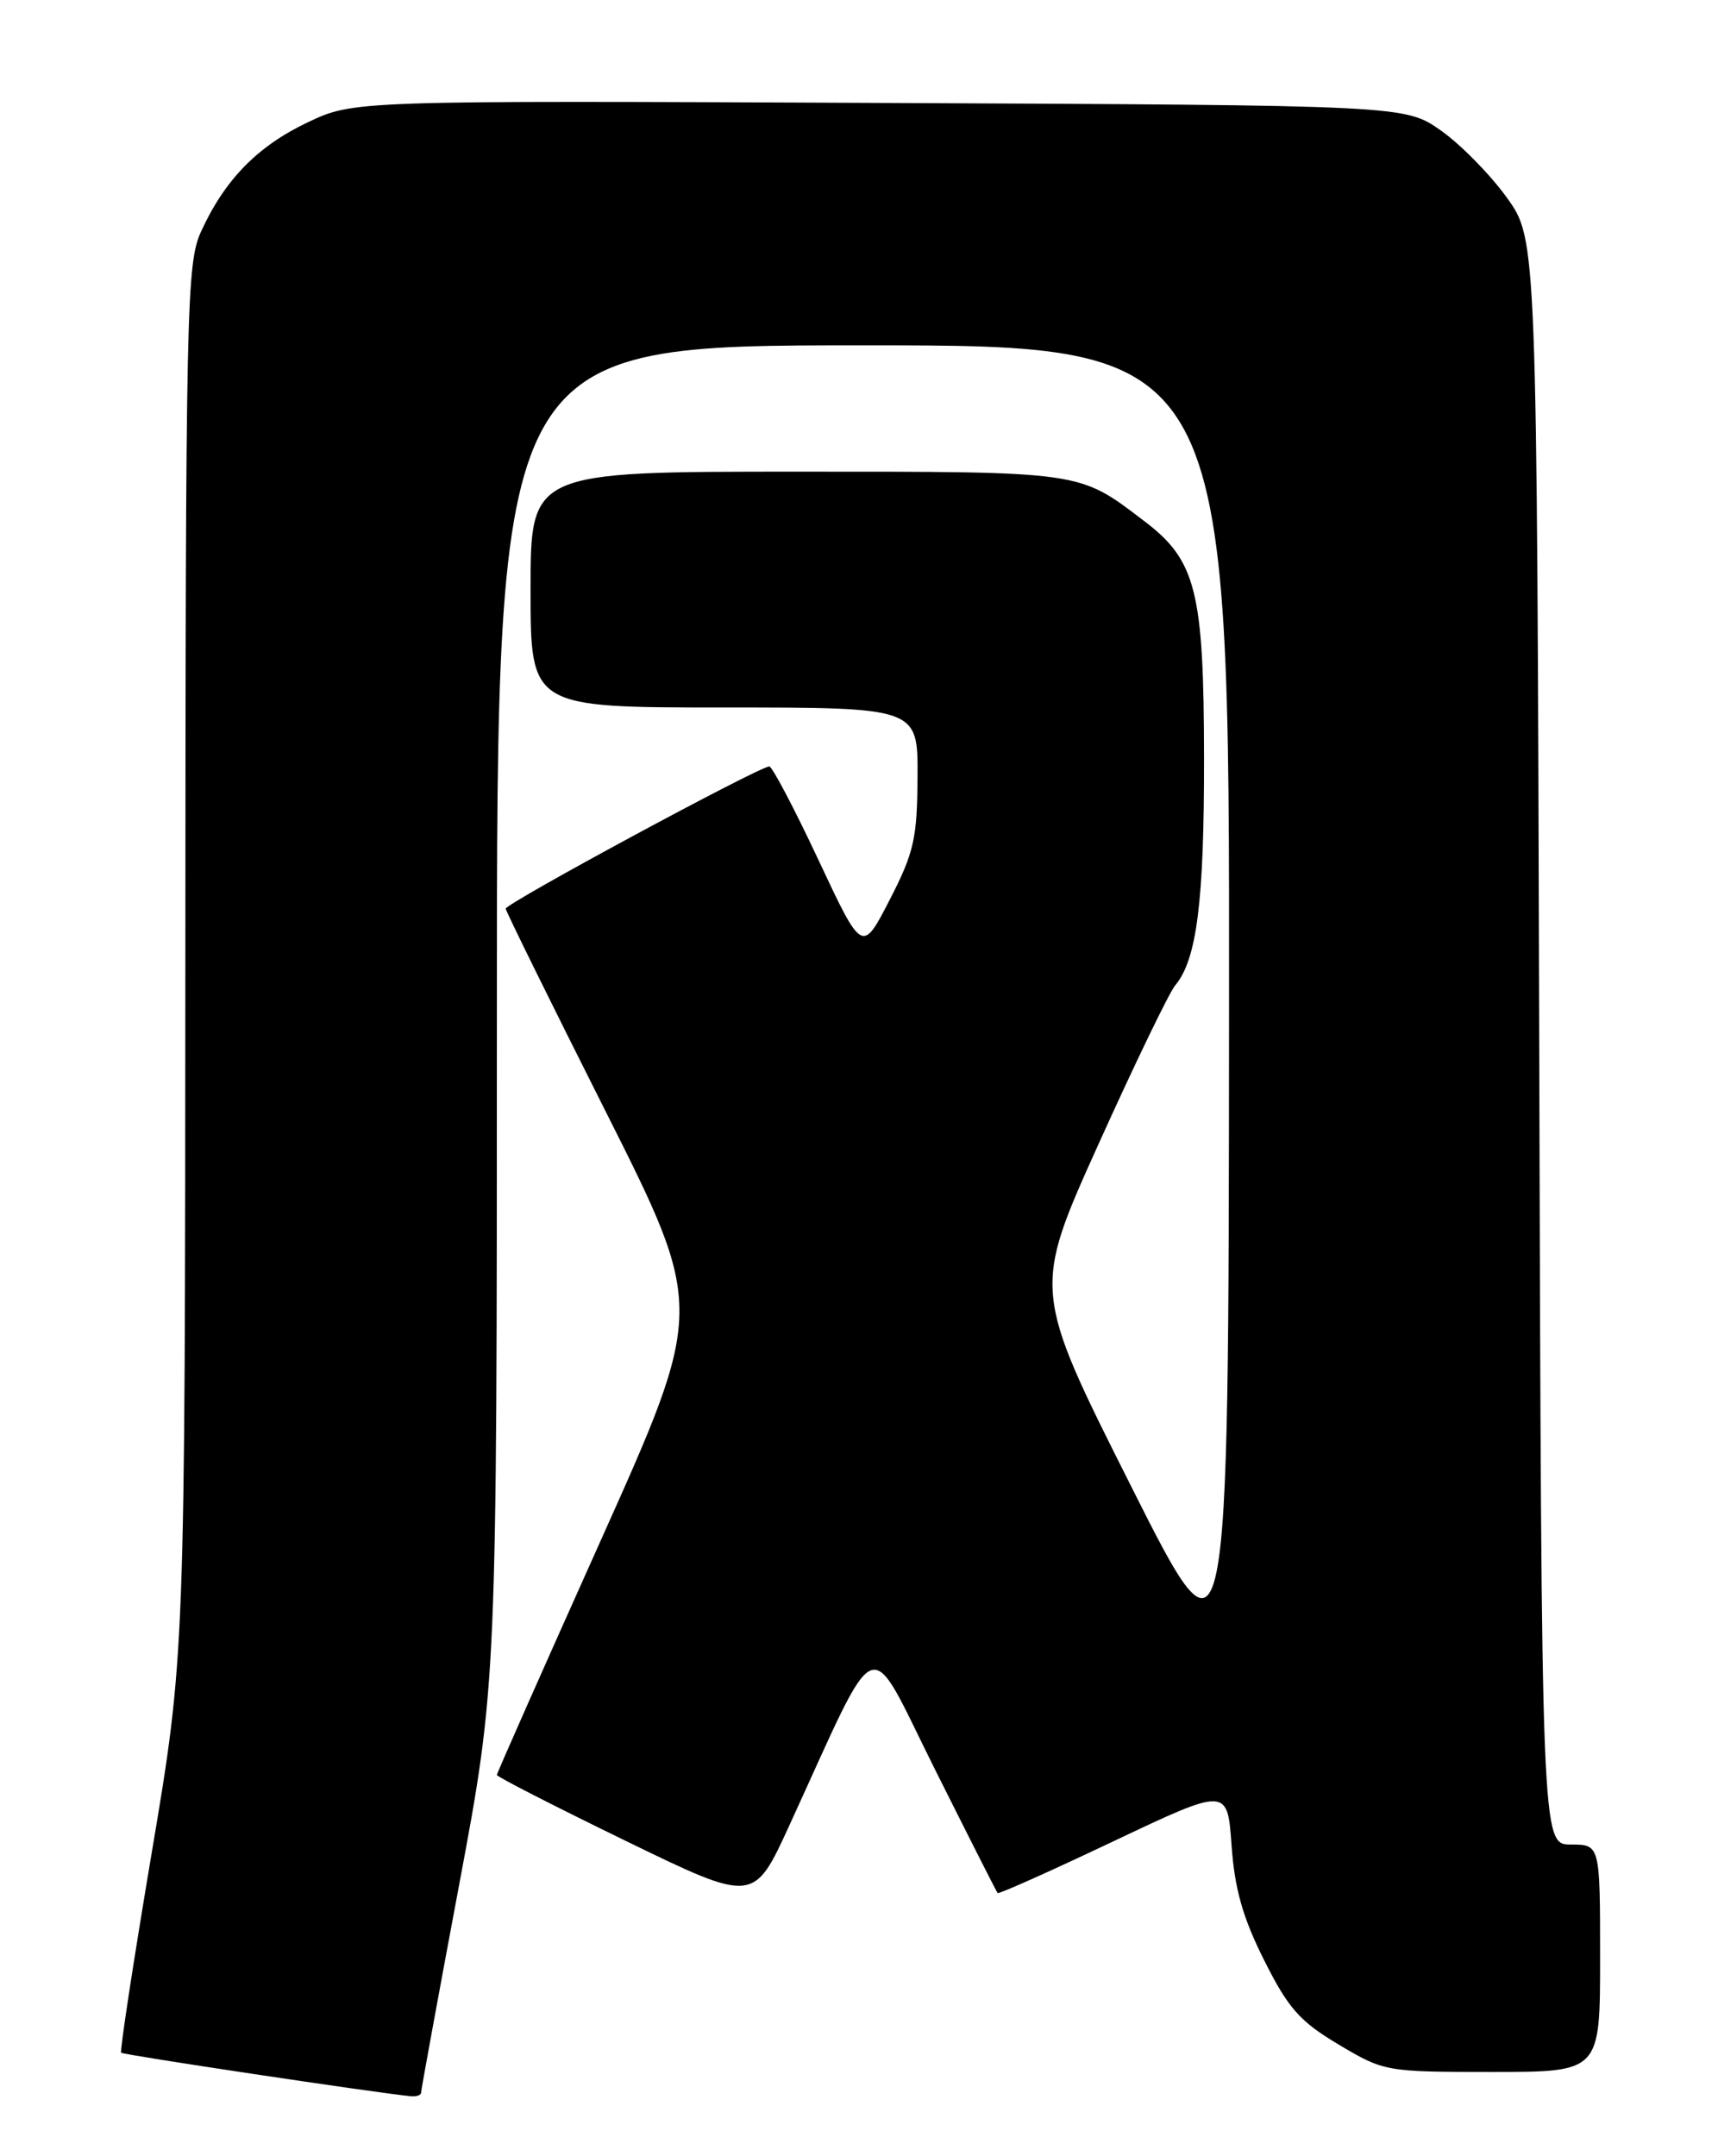 <?xml version="1.0" encoding="UTF-8" standalone="no"?>
<!DOCTYPE svg PUBLIC "-//W3C//DTD SVG 1.1//EN" "http://www.w3.org/Graphics/SVG/1.1/DTD/svg11.dtd" >
<svg xmlns="http://www.w3.org/2000/svg" xmlns:xlink="http://www.w3.org/1999/xlink" version="1.1" viewBox="0 0 204 256">
 <g >
 <path fill="currentColor"
d=" M 50.00 248.46 C 50.00 248.17 52.02 237.11 54.50 223.89 C 59.00 199.86 59.00 199.86 59.00 120.43 C 59.00 41.00 59.00 41.00 102.50 41.00 C 146.00 41.00 146.00 41.00 145.94 120.25 C 145.89 199.50 145.89 199.50 134.25 176.34 C 122.61 153.19 122.61 153.19 130.44 135.84 C 134.75 126.30 138.84 117.83 139.54 117.00 C 142.11 113.95 142.99 107.06 142.97 90.00 C 142.95 70.21 142.03 66.54 135.90 61.89 C 128.02 55.89 128.79 56.00 94.55 56.00 C 63.00 56.00 63.00 56.00 63.00 70.00 C 63.00 84.00 63.00 84.00 86.00 84.00 C 109.00 84.00 109.00 84.00 108.95 92.25 C 108.91 99.55 108.53 101.23 105.64 106.84 C 102.38 113.18 102.38 113.18 97.18 102.09 C 94.32 95.99 91.69 91.00 91.35 91.00 C 90.16 91.00 60.00 107.28 60.05 107.89 C 60.08 108.22 65.41 119.04 71.90 131.93 C 83.69 155.36 83.69 155.36 71.35 182.86 C 64.56 197.99 59.00 210.53 59.00 210.74 C 59.00 210.95 65.86 214.46 74.25 218.54 C 89.50 225.96 89.50 225.96 93.73 216.73 C 104.63 192.97 102.82 193.67 110.98 210.00 C 114.97 217.97 118.33 224.62 118.46 224.76 C 118.59 224.91 124.78 222.14 132.22 218.61 C 145.75 212.20 145.75 212.20 146.24 219.12 C 146.61 224.30 147.58 227.71 150.12 232.76 C 152.98 238.46 154.34 240.00 158.96 242.75 C 164.35 245.96 164.56 246.00 177.21 246.00 C 190.00 246.00 190.00 246.00 190.00 232.50 C 190.00 219.00 190.00 219.00 186.52 219.00 C 183.04 219.00 183.04 219.00 182.77 123.72 C 182.50 28.43 182.50 28.43 178.93 23.47 C 176.97 20.74 173.44 17.15 171.10 15.50 C 166.83 12.50 166.83 12.50 104.41 12.22 C 42.00 11.94 42.00 11.94 36.55 14.52 C 30.58 17.35 26.68 21.34 23.87 27.50 C 22.15 31.27 22.04 36.34 22.01 114.00 C 21.97 196.50 21.97 196.50 18.02 219.95 C 15.85 232.85 14.21 243.55 14.39 243.72 C 14.65 243.98 44.58 248.47 48.75 248.88 C 49.44 248.95 50.00 248.76 50.00 248.46 Z "/>
</g>
</svg>